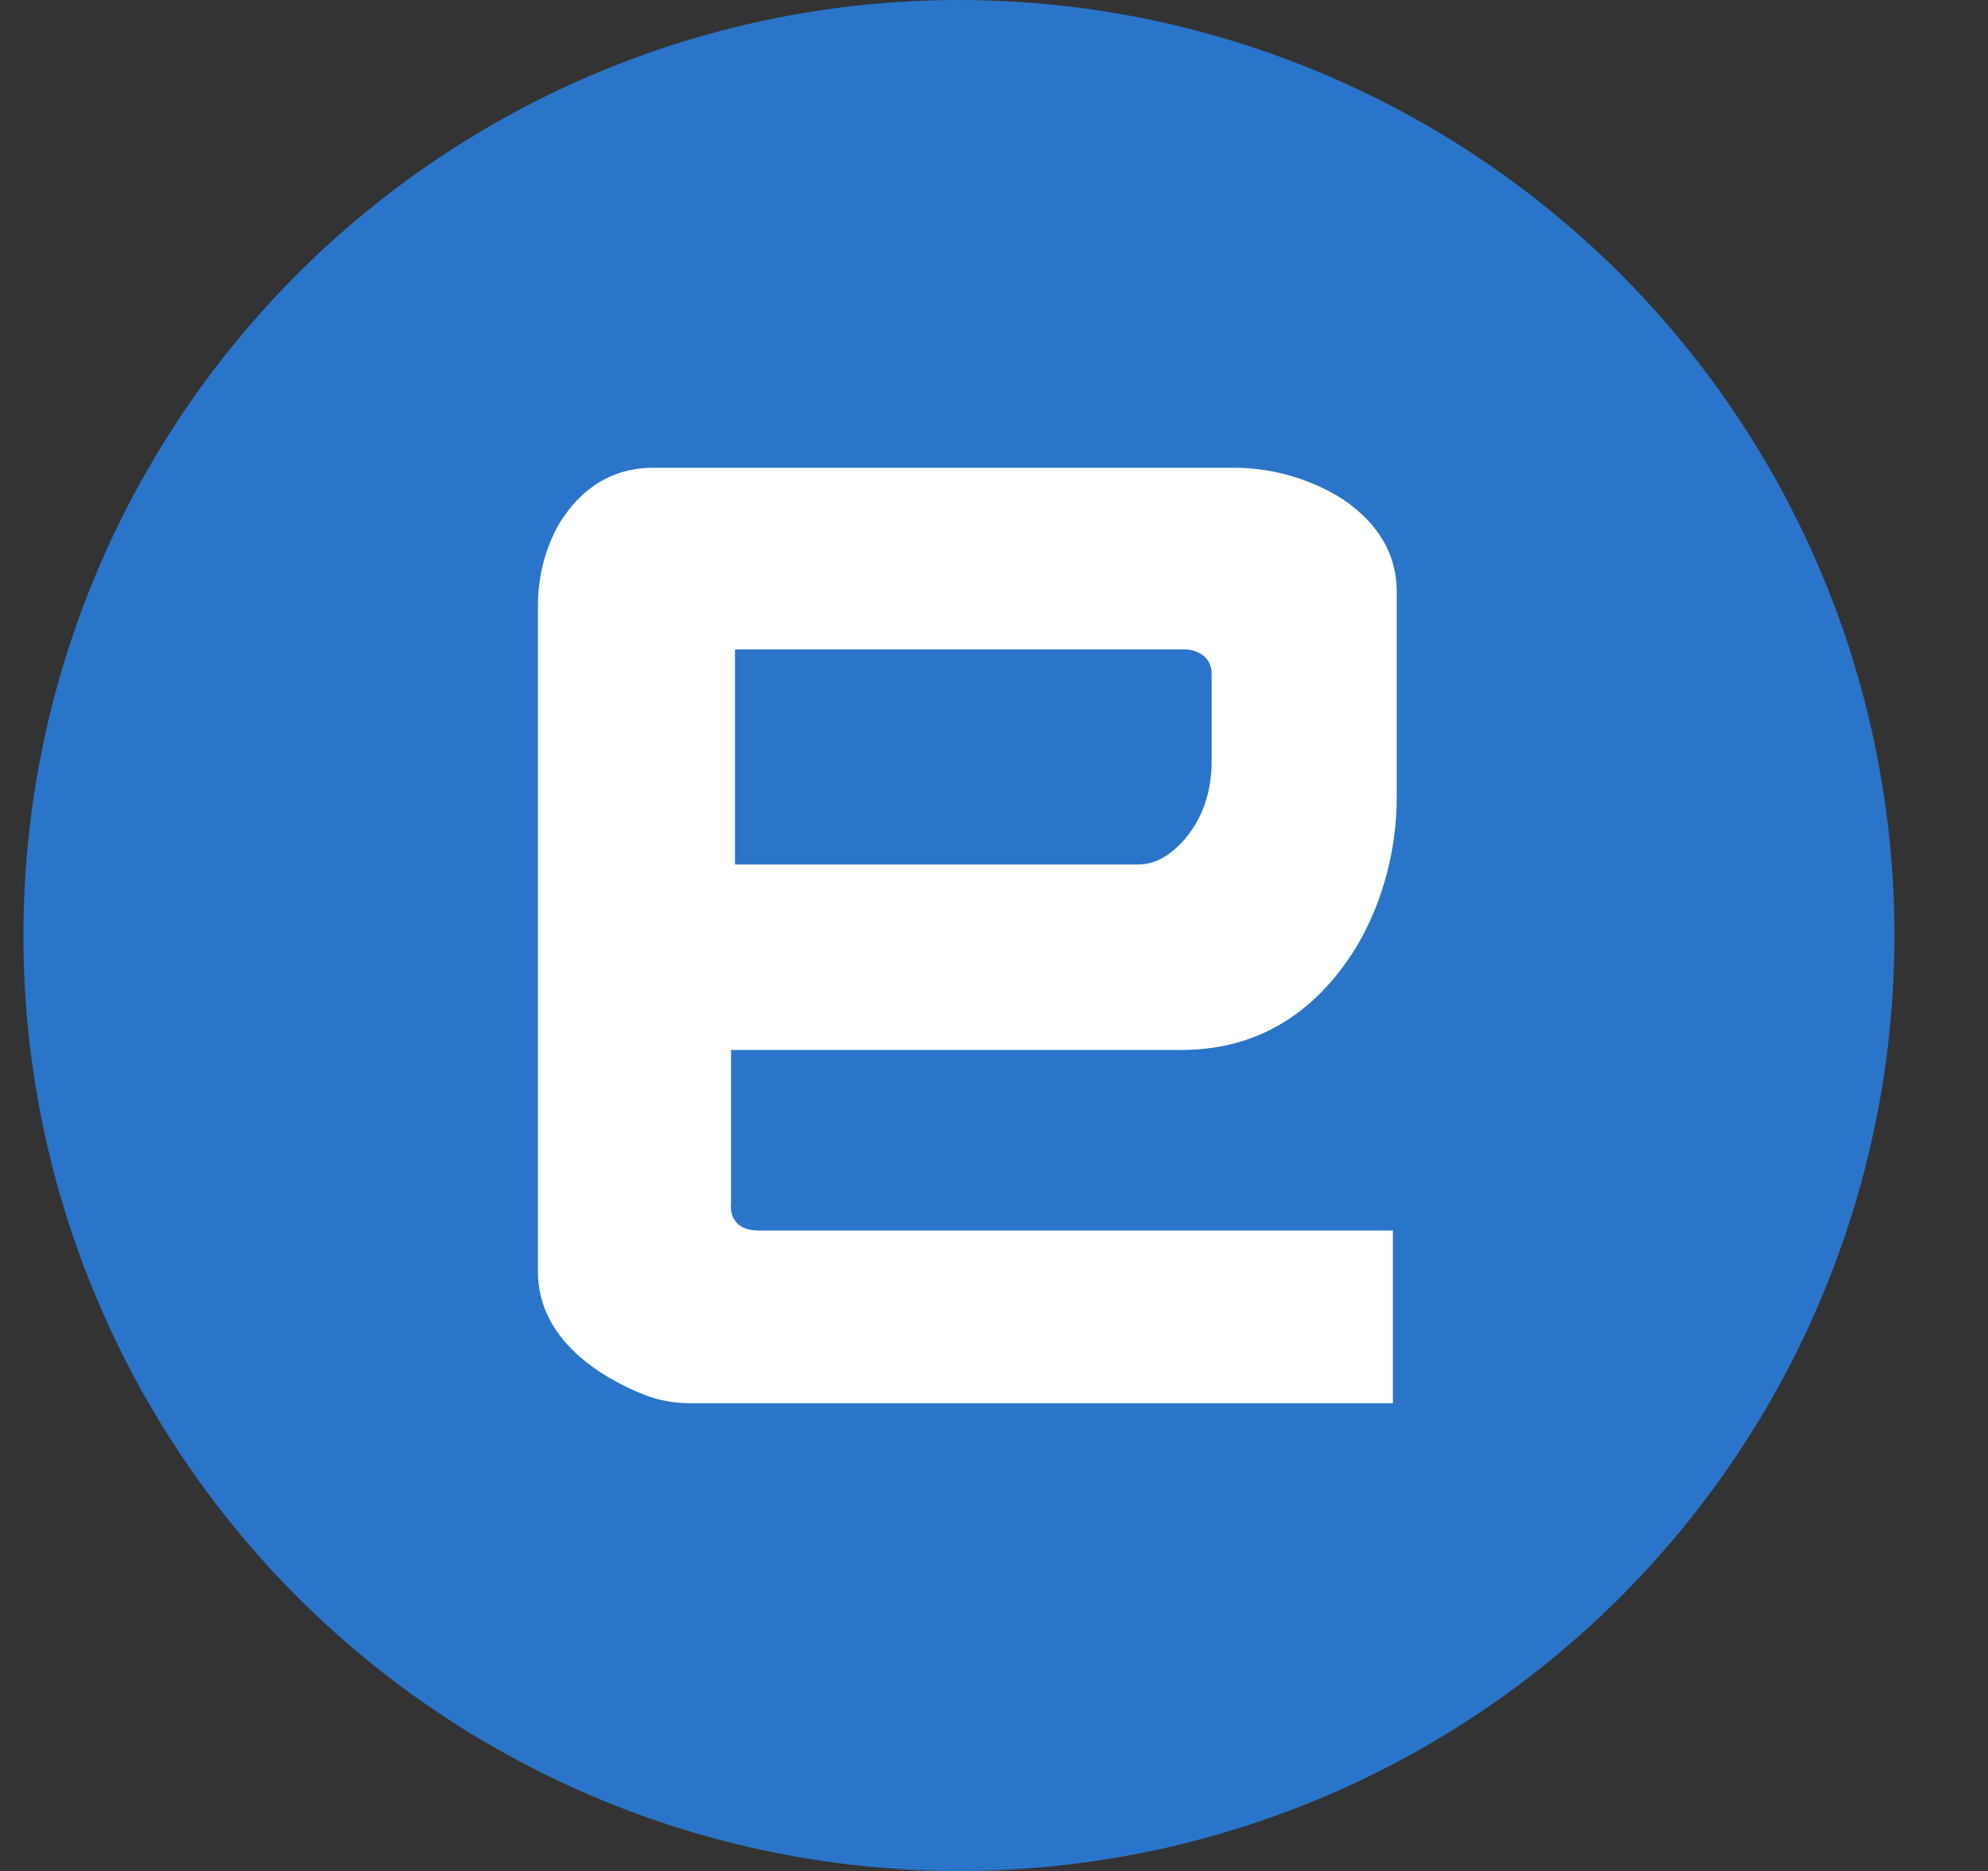 <svg width="17" height="16" viewBox="0 0 17 16" fill="none" xmlns="http://www.w3.org/2000/svg">
<rect x="0" y="0" width="17" height="16" fill="#333333" stroke="none"/>
<circle cx="8.2" cy="8" r="8" fill="#2A75C9"/>
<path d="M6.262 8.979H10.103C10.878 8.979 11.338 8.531 11.608 8.082C11.832 7.699 11.944 7.25 11.944 6.813V5.062C11.944 4.679 11.72 4.427 11.473 4.263C11.192 4.088 10.866 4 10.552 4H5.588C5.173 4 4.926 4.241 4.78 4.482C4.656 4.7 4.6 4.941 4.6 5.182V10.873C4.6 11.475 5.173 11.792 5.498 11.923C5.633 11.978 5.768 12 5.903 12H11.911V10.523H6.487C6.217 10.523 6.251 10.293 6.251 10.293V8.979H6.262ZM6.273 5.554H10.148C10.148 5.554 10.361 5.565 10.361 5.762V6.517C10.361 6.769 10.283 7.01 10.114 7.196C10.013 7.305 9.889 7.393 9.732 7.393H6.285V7.294V5.554H6.273Z" fill="white"/>
</svg>
